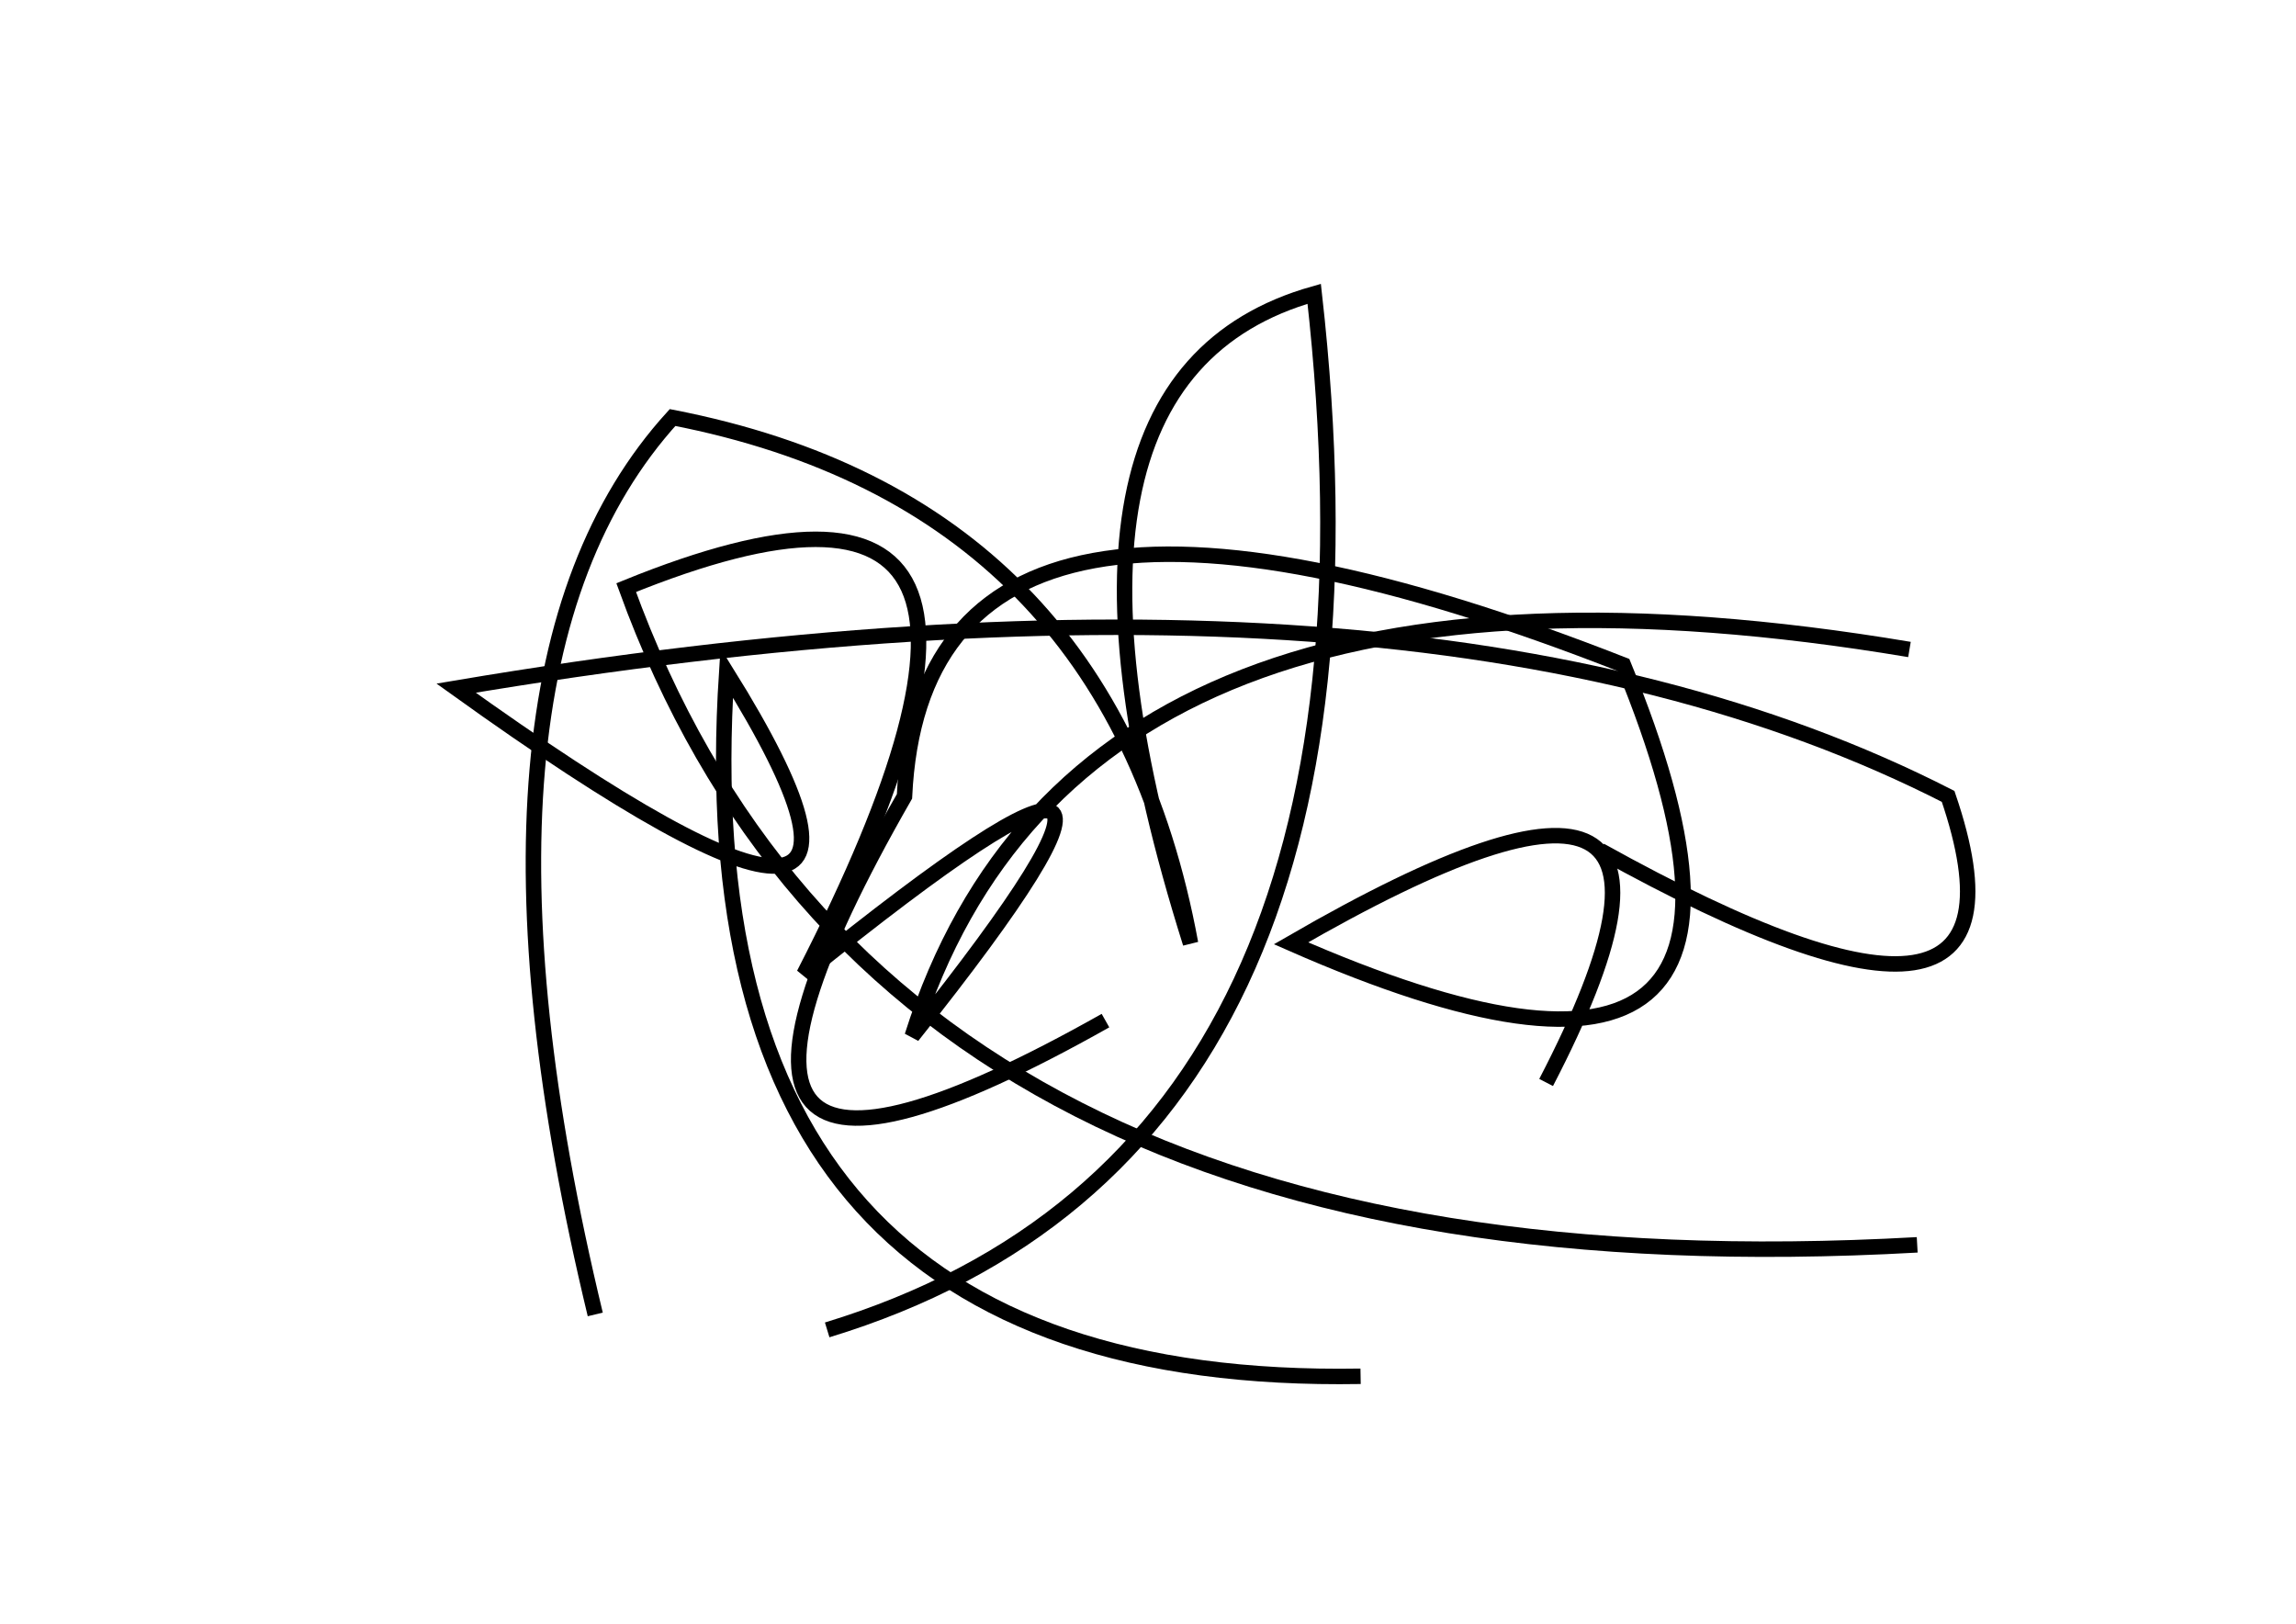 <?xml version="1.0" encoding="utf-8" ?>
<svg baseProfile="full" height="210mm" version="1.1" viewBox="0 0 297 210" width="297mm" xmlns="http://www.w3.org/2000/svg" xmlns:ev="http://www.w3.org/2001/xml-events" xmlns:xlink="http://www.w3.org/1999/xlink"><defs /><g transform="translate(43,30)"><path d="M 64,142 Q 139.5,119.0 127,8 Q 88.0,19.0 111,92 Q 100.5,35.0 44,24 Q 14.0,57.0 34,140" fill="none" stroke="black" stroke-width="2" /><path d="M 164,80 Q 222.5,112.5 209,73 Q 140.5,38.0 16,59 Q 81.5,106.0 51,57 Q 45.0,149.5 133,148" fill="none" stroke="black" stroke-width="2" /><path d="M 157,110 Q 184.5,57.0 124,92 Q 194.5,123.0 167,56 Q 76.5,20.5 74,73 Q 37.0,137.5 100,102" fill="none" stroke="black" stroke-width="2" /><path d="M 204,54 Q 96.5,36.0 75,104 Q 118.0,50.0 61,96 Q 99.5,21.0 38,46 Q 71.5,138.5 205,131" fill="none" stroke="black" stroke-width="2" /></g></svg>